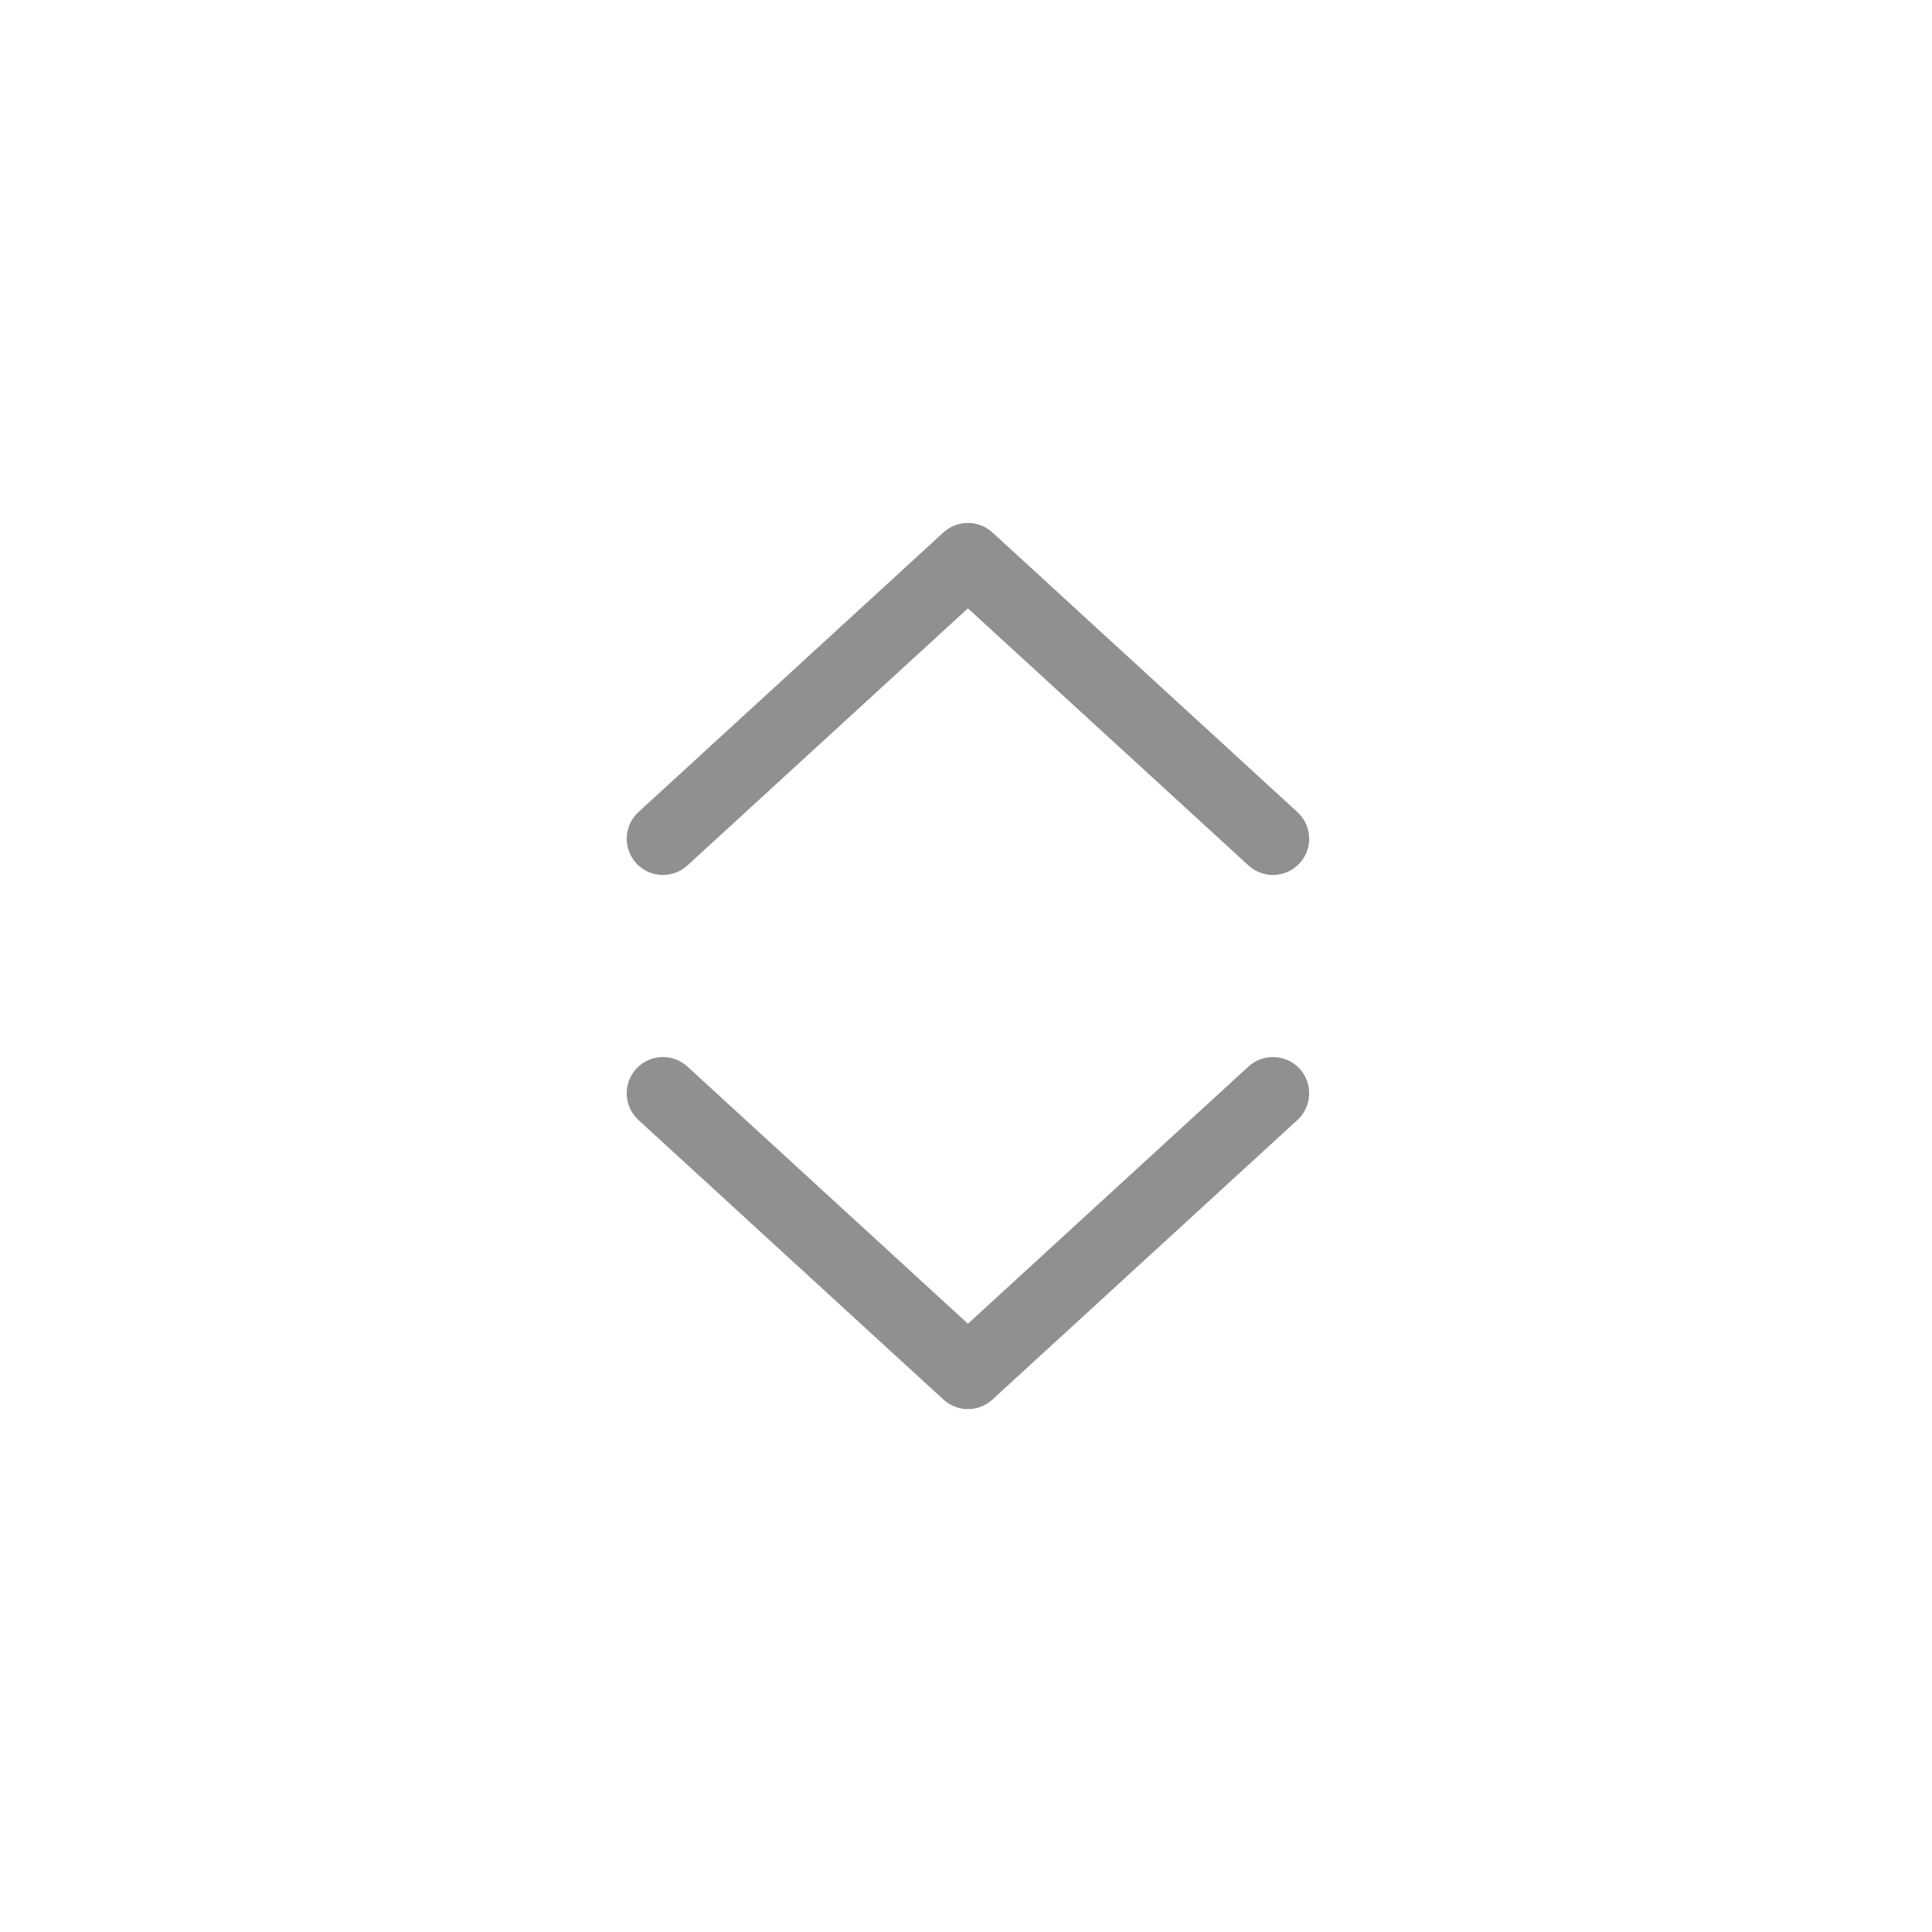 <svg width="24" height="24" viewBox="0 0 24 24" fill="none" xmlns="http://www.w3.org/2000/svg">
<path d="M15.509 10.751C15.692 10.919 15.977 10.907 16.145 10.723C16.313 10.54 16.3 10.256 16.117 10.088L12.328 6.614C12.156 6.457 11.892 6.457 11.72 6.614L7.931 10.088C7.748 10.256 7.736 10.54 7.903 10.723C8.071 10.907 8.356 10.919 8.539 10.751L12.024 7.557L15.509 10.751Z" fill="#909090"/>
<path d="M16.117 13.913C16.3 13.745 16.313 13.46 16.145 13.277C15.977 13.094 15.692 13.081 15.509 13.249L12.024 16.444L8.539 13.249C8.356 13.081 8.071 13.094 7.903 13.277C7.736 13.46 7.748 13.745 7.931 13.913L11.72 17.386C11.892 17.544 12.156 17.544 12.328 17.386L16.117 13.913Z" fill="#909090"/>
</svg>
